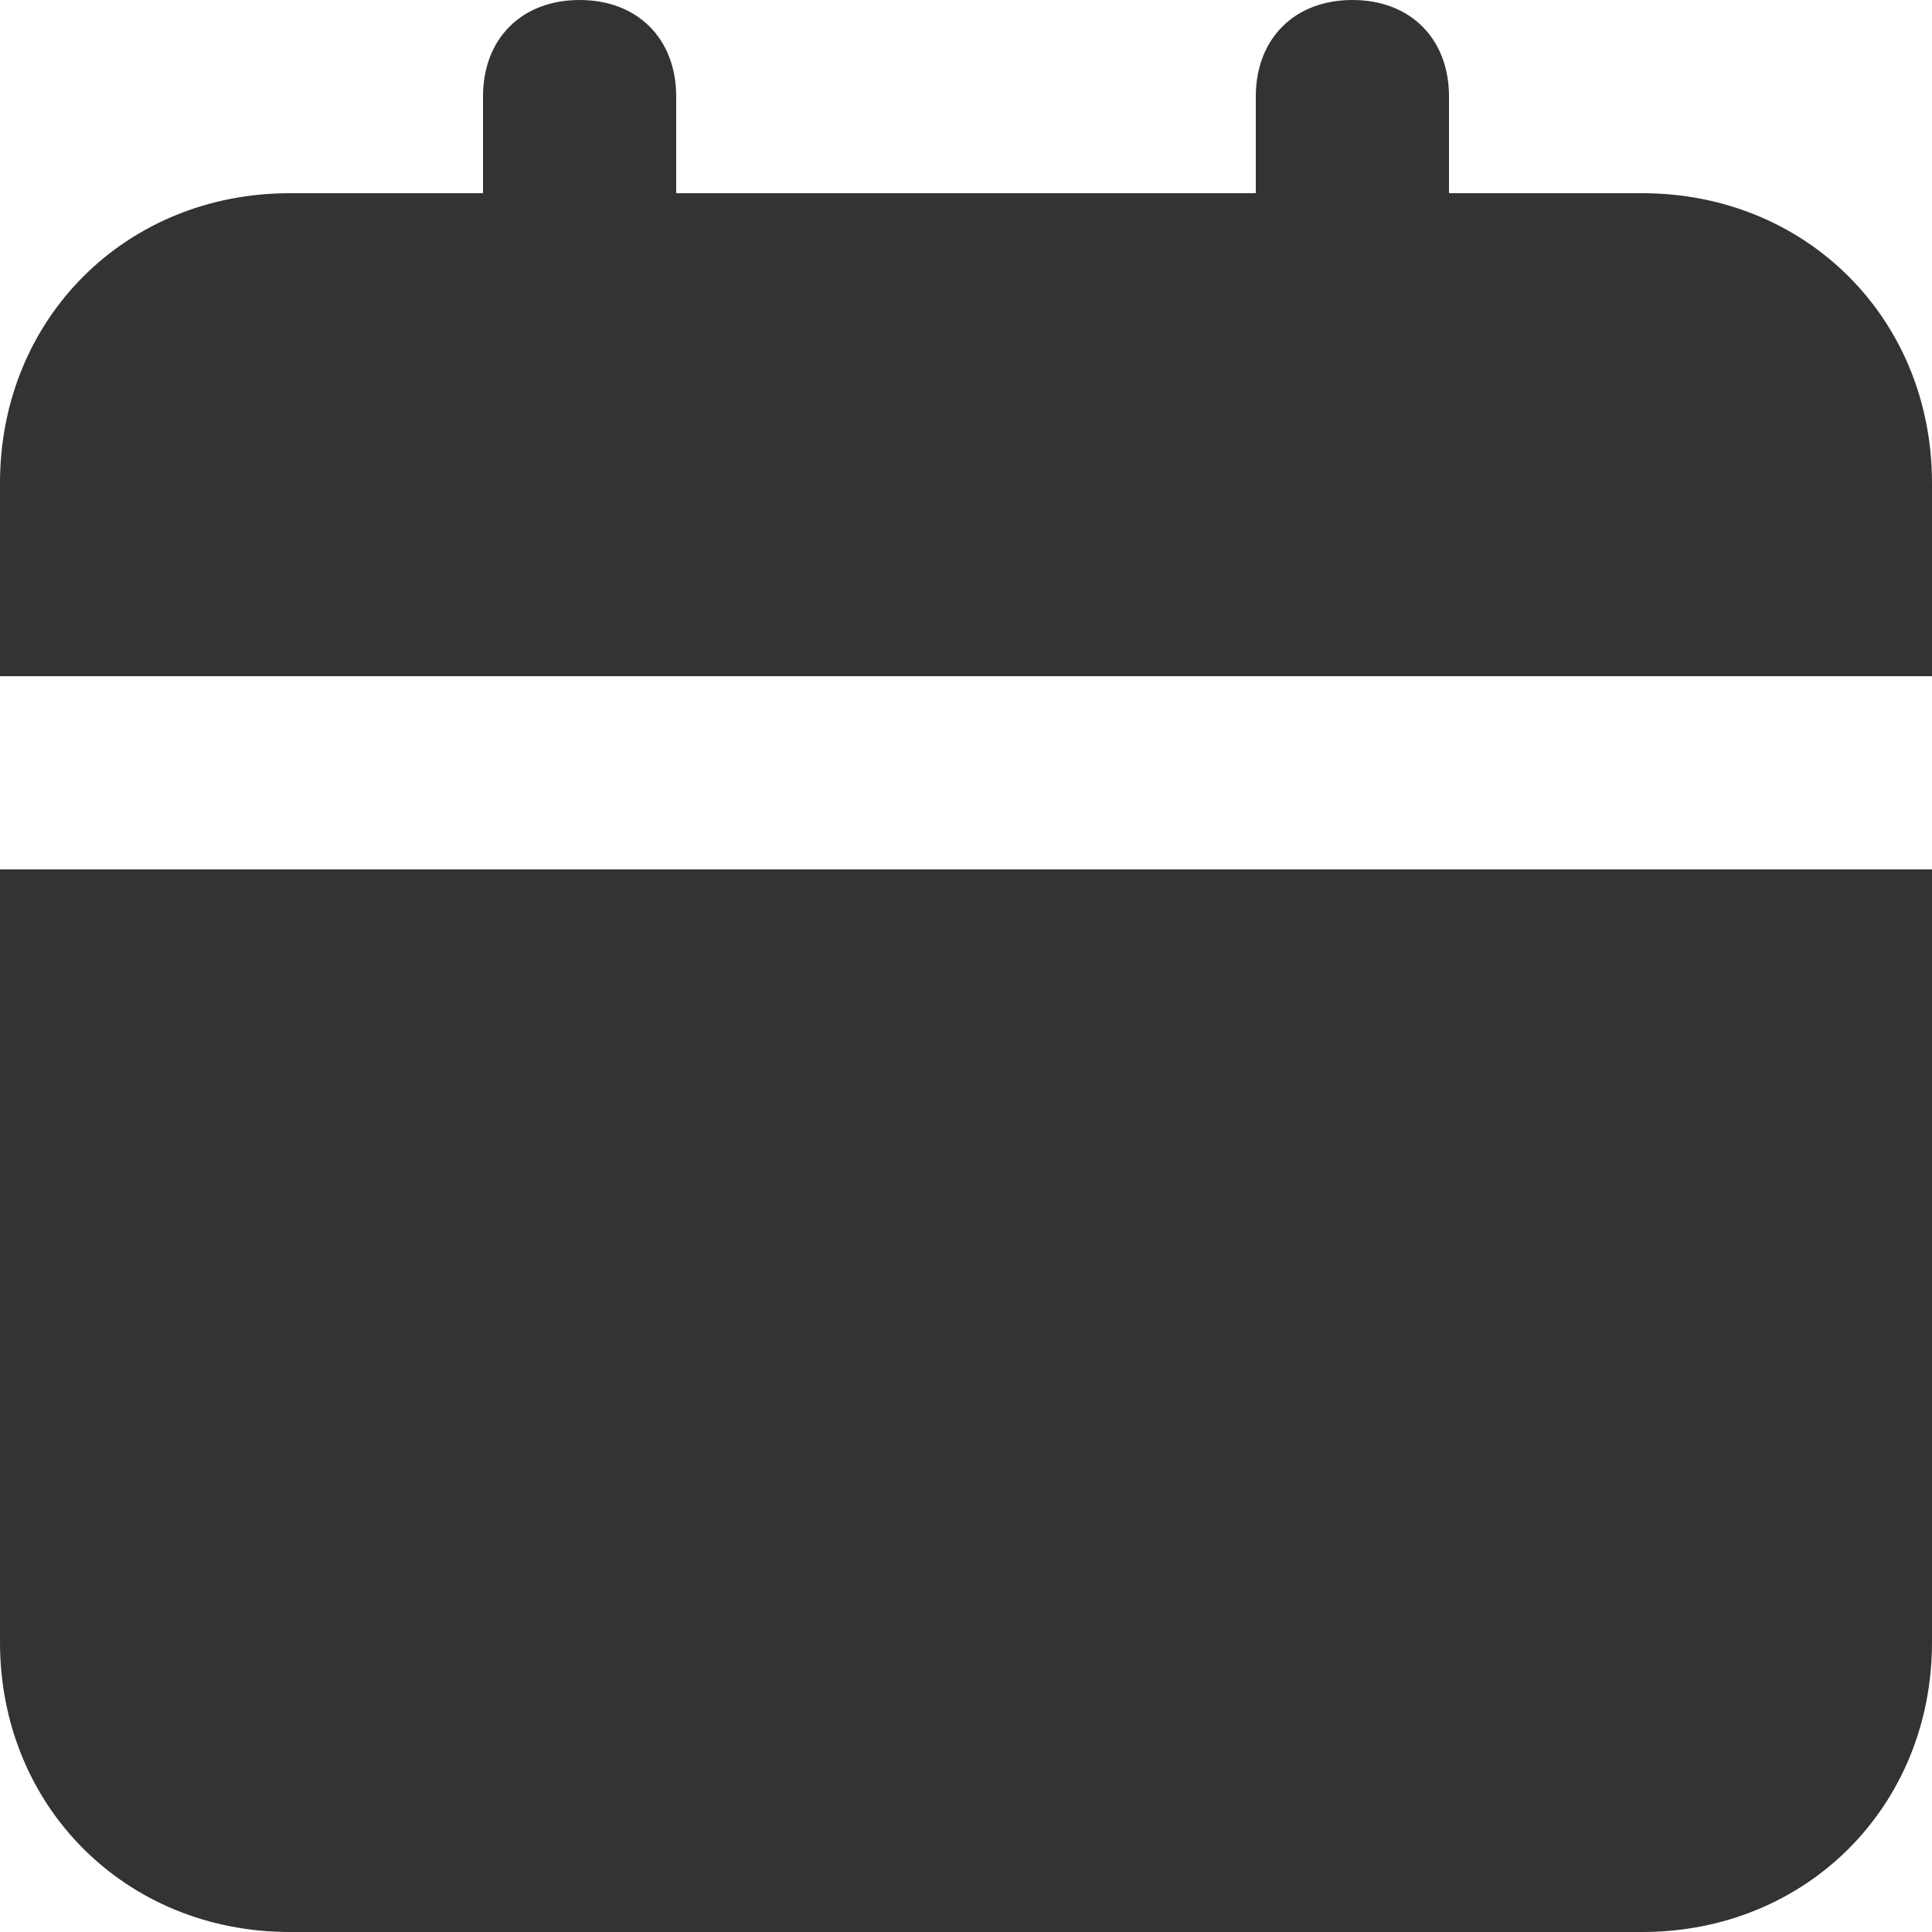 <svg width="15" height="15" viewBox="0 0 15 15" fill="none" xmlns="http://www.w3.org/2000/svg">
<path d="M0 12.75C0 14.025 0.975 15 2.25 15H12.75C14.025 15 15 14.025 15 12.75V6.75H0V12.75ZM12.75 1.5H11.25V0.75C11.25 0.3 10.95 0 10.5 0C10.05 0 9.75 0.3 9.75 0.75V1.5H5.25V0.75C5.25 0.3 4.95 0 4.5 0C4.05 0 3.75 0.3 3.75 0.75V1.5H2.25C0.975 1.5 0 2.475 0 3.75V5.25H15V3.75C15 2.475 14.025 1.5 12.75 1.5Z" fill="#333333"/>
</svg>
